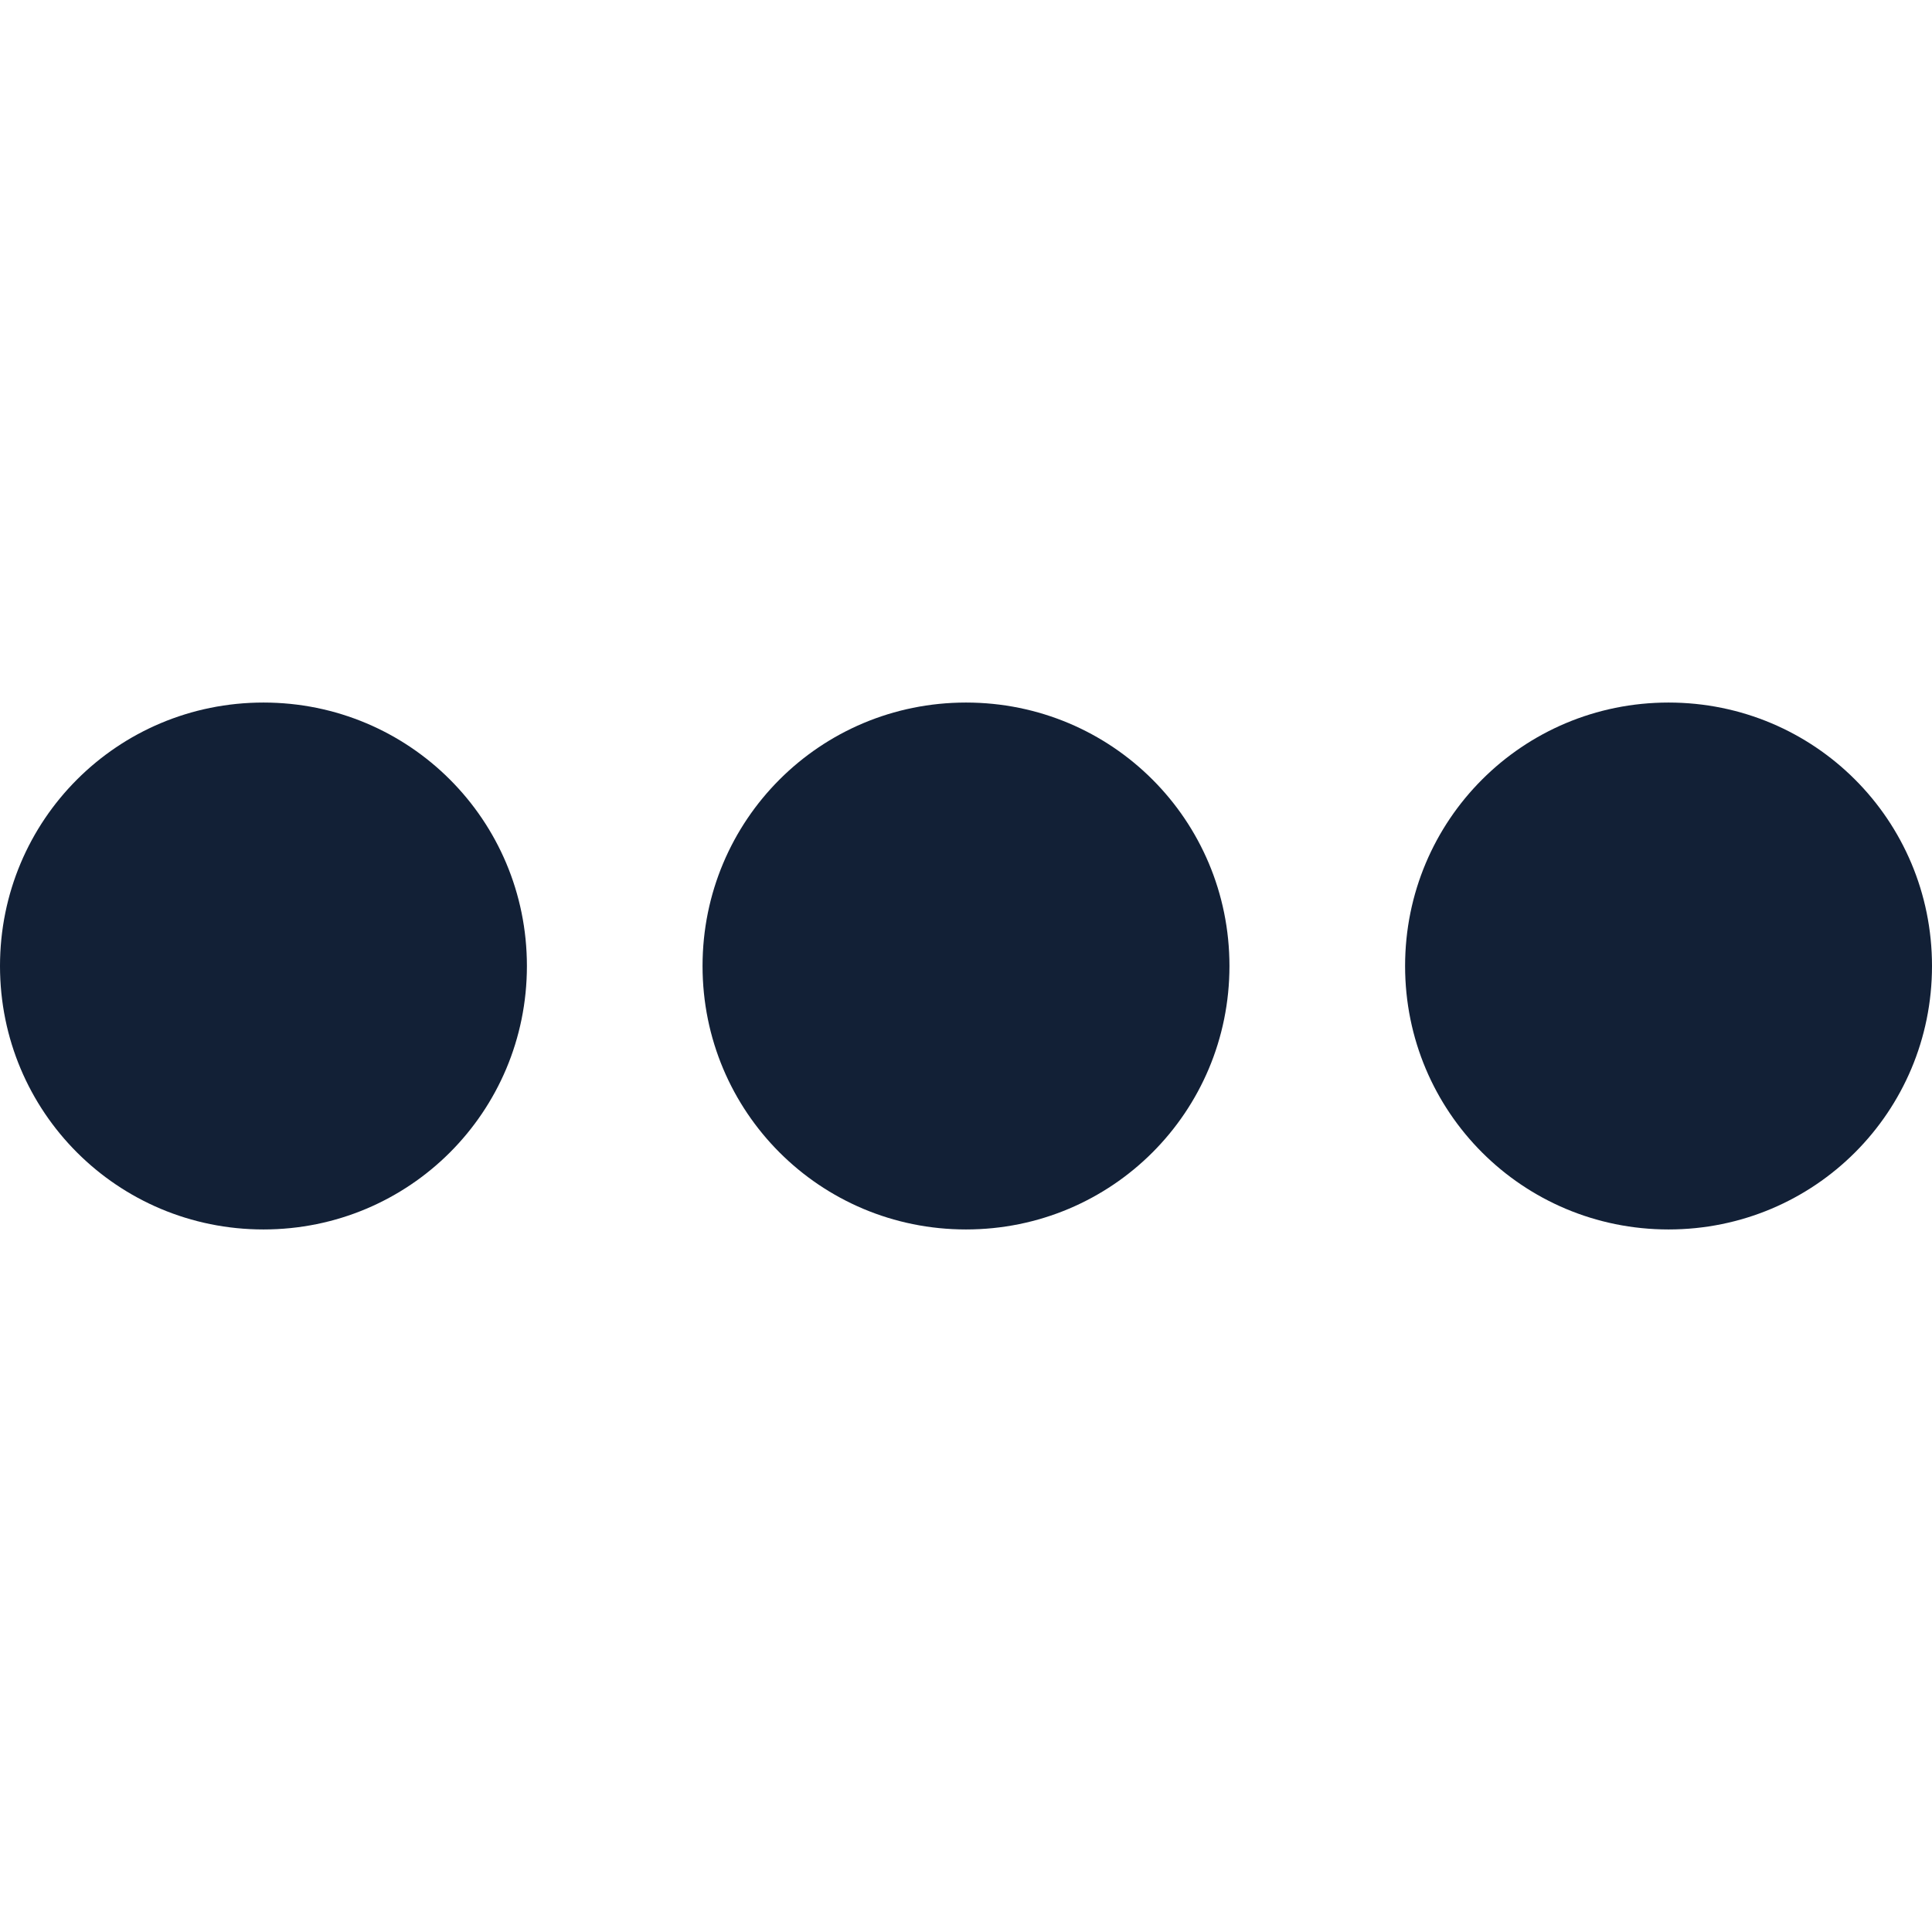 <svg
    height="22" 
    viewBox="0 0 22 22"
    width="22" 
    xmlns="http://www.w3.org/2000/svg">
    <defs id="defs2">
    <style
       type="text/css"
       id="current-color-scheme">
      .ColorScheme-Text {
        color:#122036;
      }
      </style>
    </defs>
    <path 
        d="m3 8c-1.662 0-3 1.338-3 3s1.338 3 3 3 3-1.338 3-3-1.338-3-3-3zm8 0c-1.662 0-3 1.338-3 3s1.338 3 3 3 3-1.338 3-3-1.338-3-3-3zm8 0c-1.662 0-3 1.338-3 3s1.338 3 3 3 3-1.338 3-3-1.338-3-3-3z" fill="currentColor"
        fill-opacity=".984"
        style="fill:currentColor;fill-opacity:1;stroke:none"
        class="ColorScheme-Text"/>
</svg>
